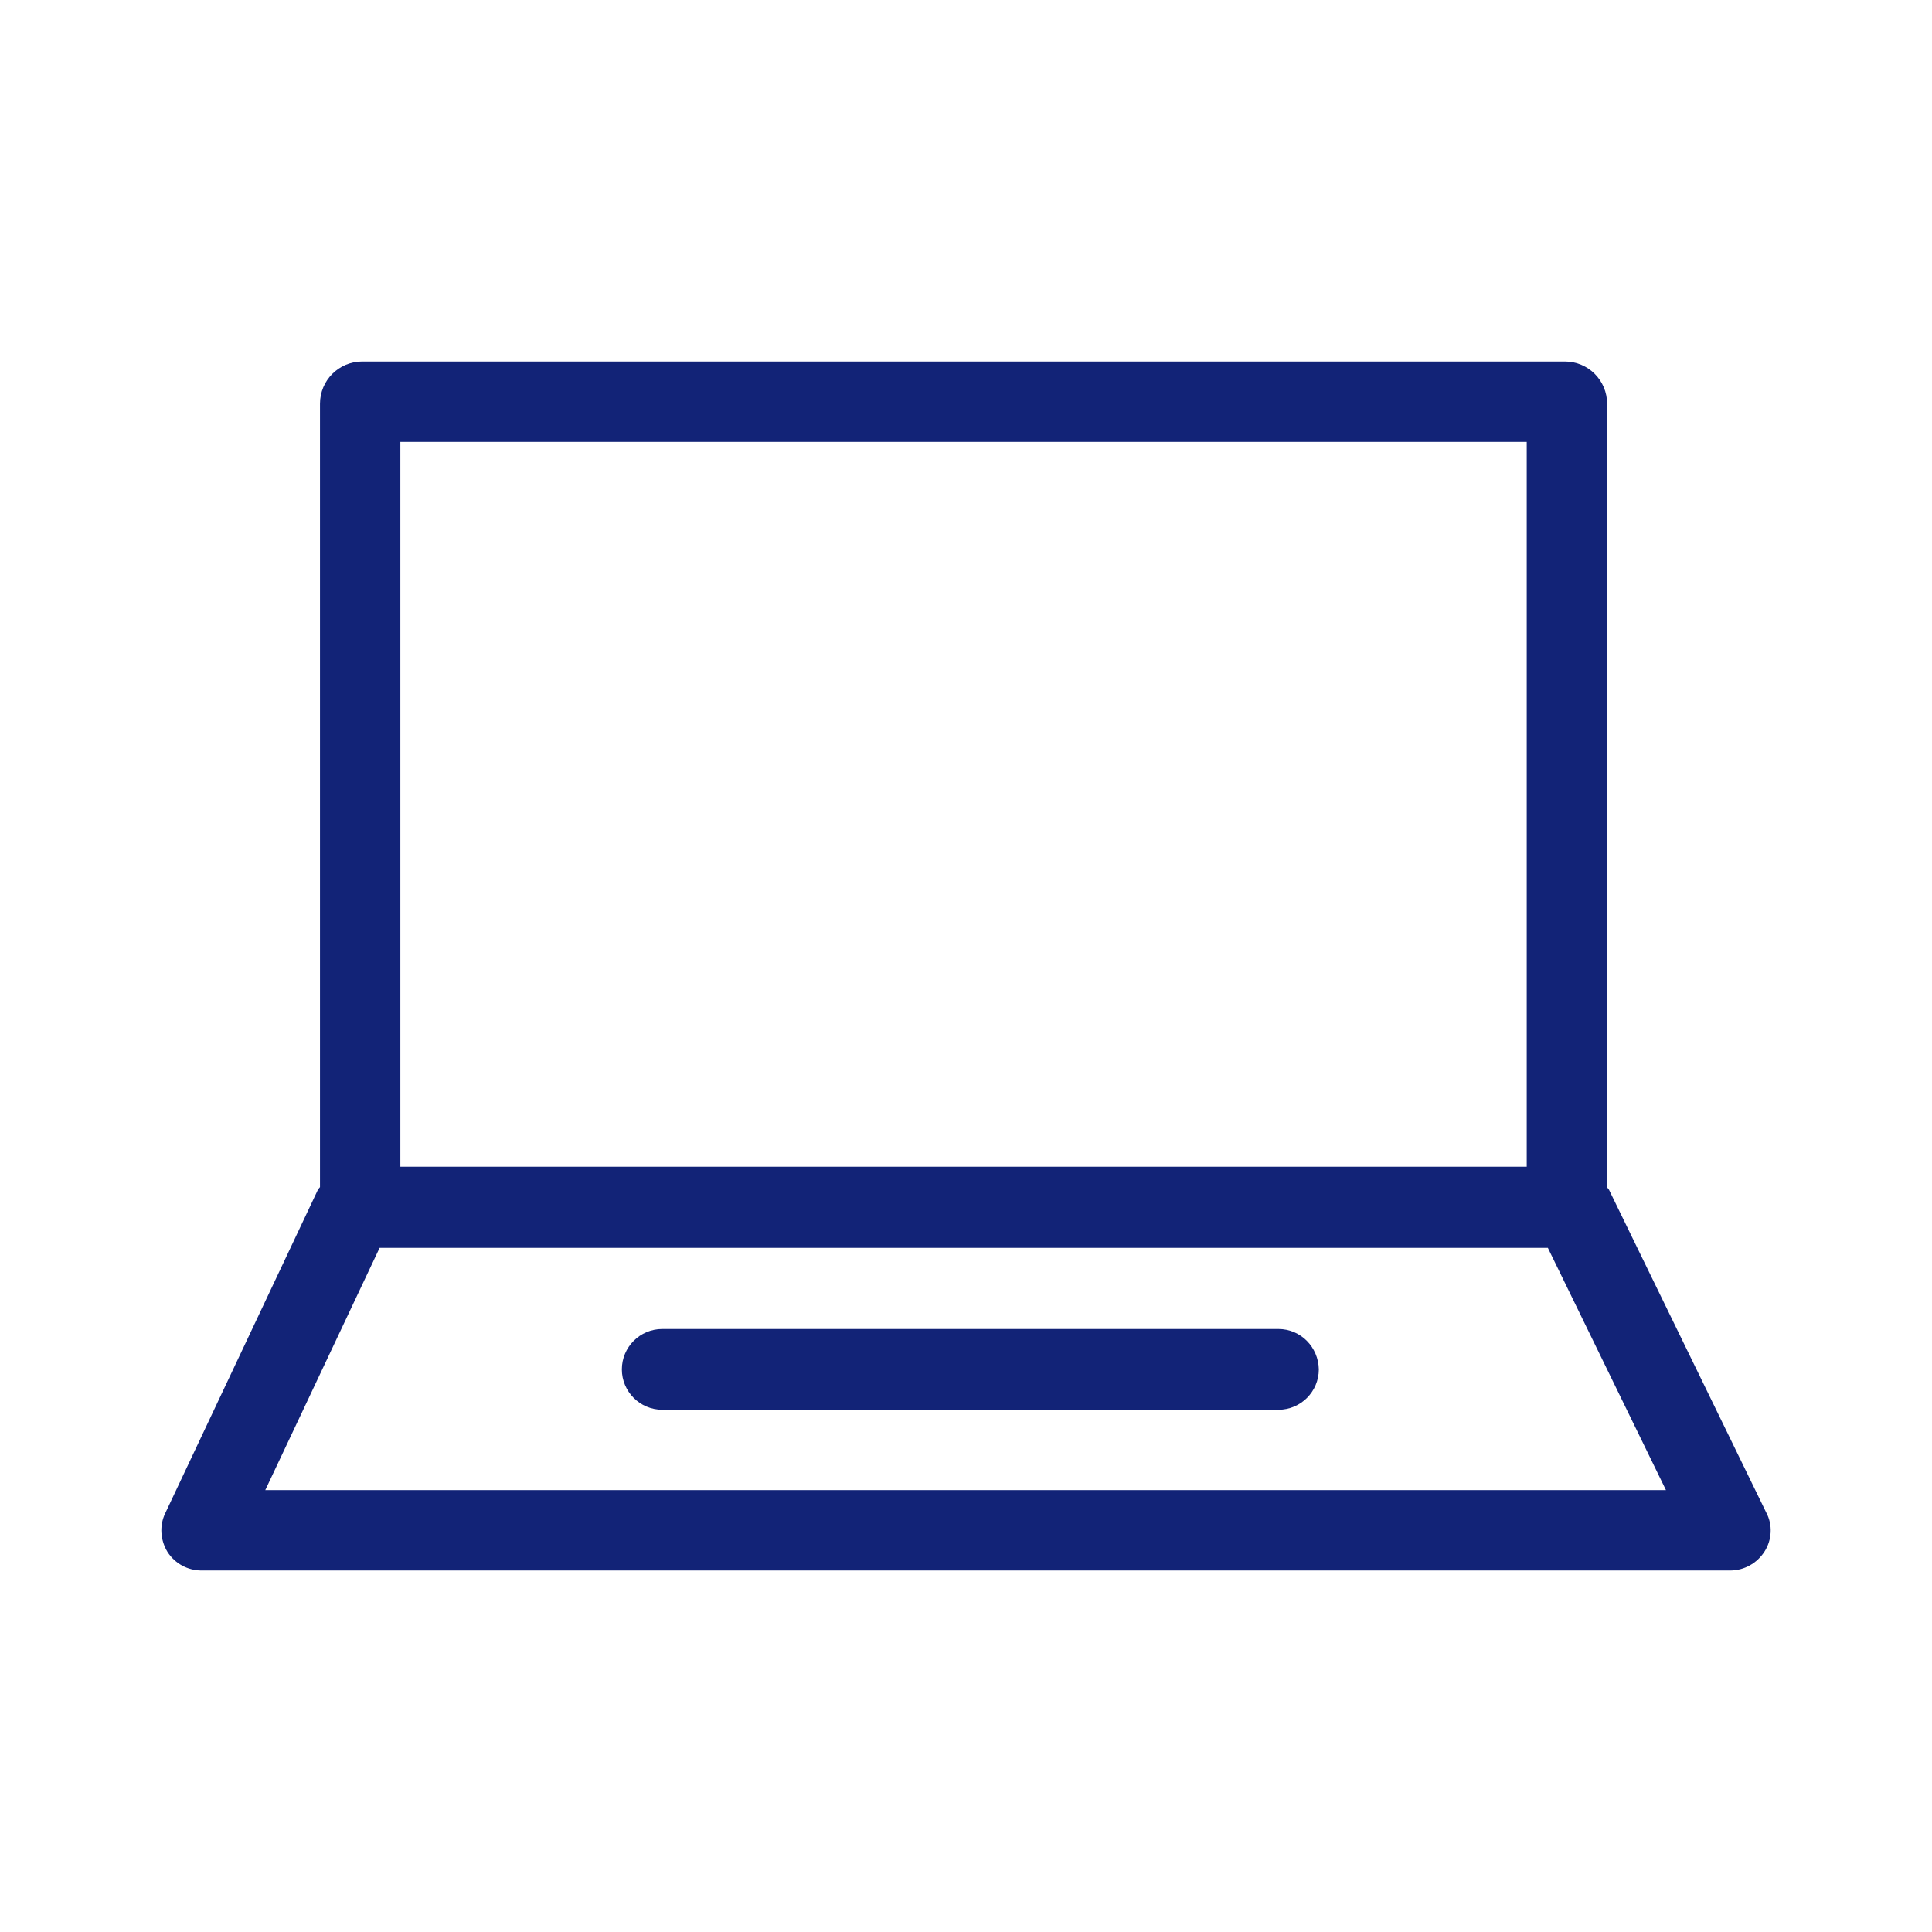 <?xml version="1.0" encoding="utf-8"?>
<!-- Generator: Adobe Illustrator 18.1.1, SVG Export Plug-In . SVG Version: 6.00 Build 0)  -->
<svg version="1.1" id="Layer_1" xmlns="http://www.w3.org/2000/svg" xmlns:xlink="http://www.w3.org/1999/xlink" x="0px" y="0px"
	 viewBox="0 0 512 512" enable-background="new 0 0 512 512" xml:space="preserve">
<g>
	<g>
		<path fill="#122377" d="M468.1,400.9l-41.7-85.6c-0.1-0.2-0.3-0.4-0.5-0.6V107c0-6.2-5-11.2-11.2-11.2H96c-6.2,0-11.2,5-11.2,11.2
			v207.6c-0.2,0.3-0.5,0.5-0.6,0.8L43.8,401c-1.6,3.3-1.3,7.2,0.6,10.3c2,3.1,5.4,4.9,9,4.9h405.1c3.7,0,7.1-1.9,9.1-5
			C469.6,408.1,469.8,404.1,468.1,400.9z M404.6,117.1v192.1H106.1V117.1H404.6z M70.3,394.9l30.3-64.2h309.6l31.3,64.2H70.3z"/>
		<path fill="#122377" d="M338.8,352.2H175.5c-5.9,0-10.7,4.8-10.7,10.7c0,5.9,4.8,10.7,10.7,10.7h163.3c5.9,0,10.7-4.8,10.7-10.7
			C349.4,357,344.7,352.2,338.8,352.2z"/>
	</g>
	<rect fill="none" width="512" height="512"/>
</g>
</svg>
